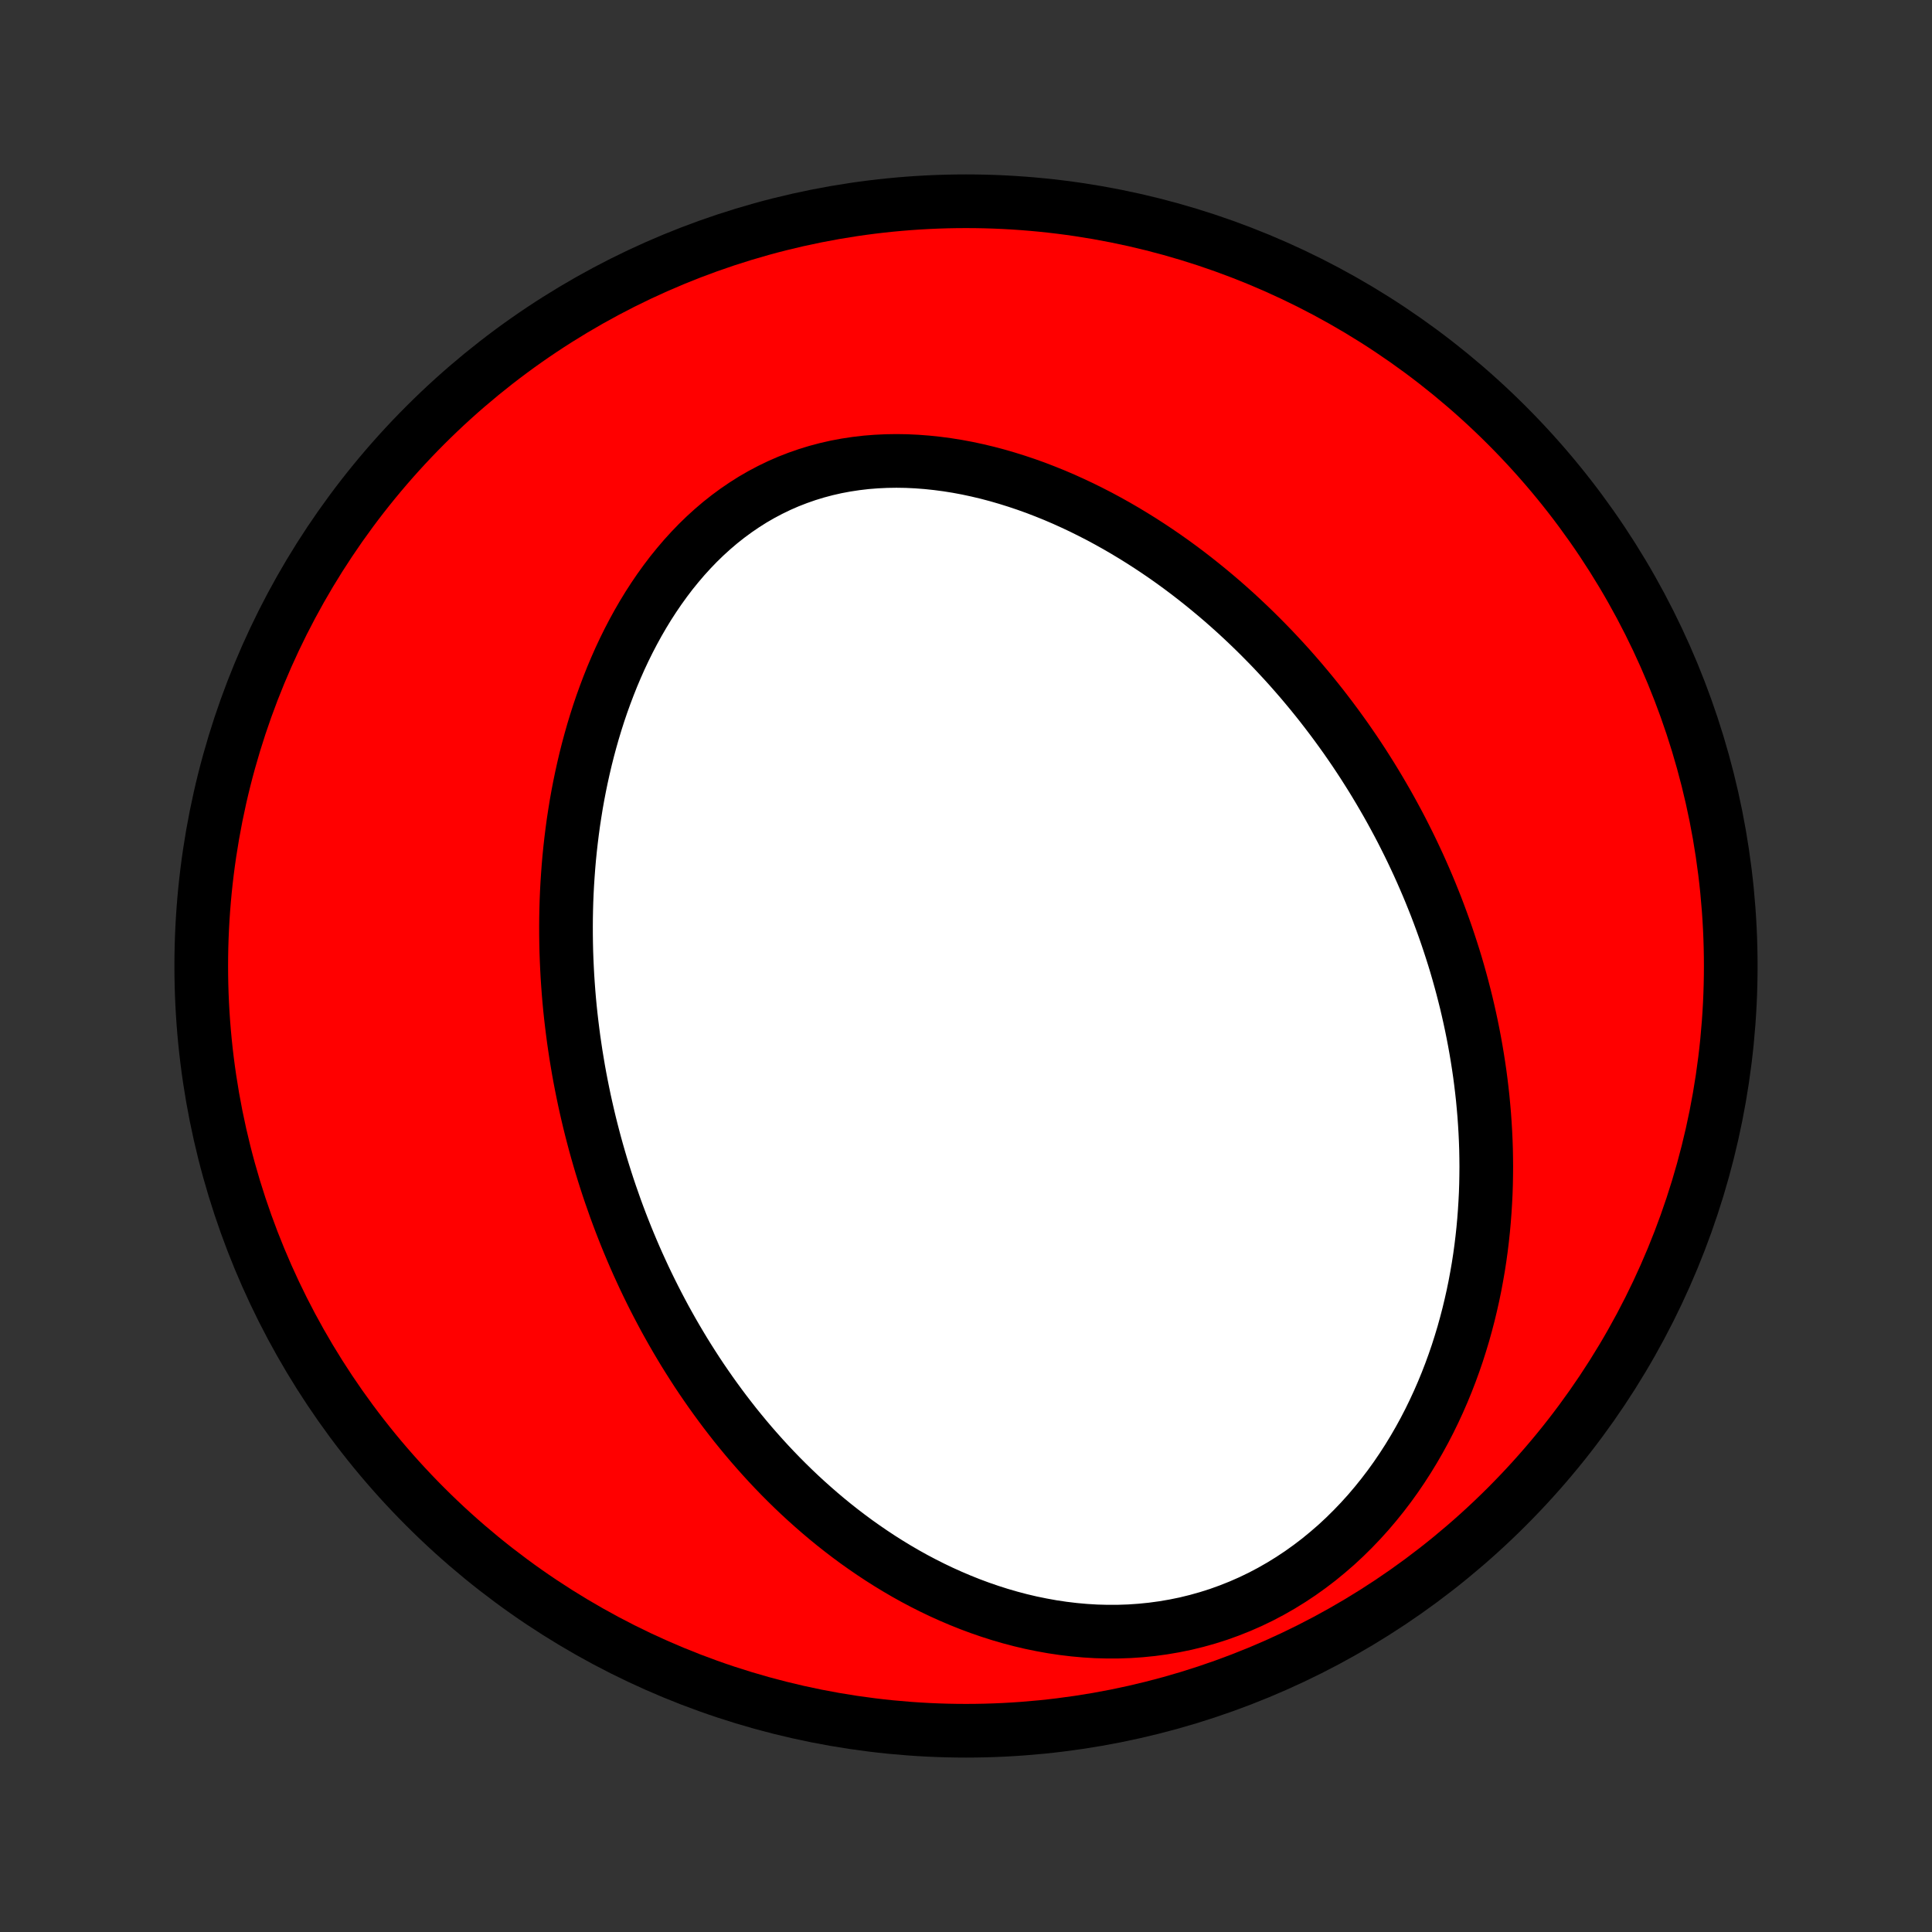 <?xml version="1.0" encoding="utf-8" standalone="no"?>
<!DOCTYPE svg PUBLIC "-//W3C//DTD SVG 1.1//EN"
  "http://www.w3.org/Graphics/SVG/1.1/DTD/svg11.dtd">
<!-- Created with matplotlib (http://matplotlib.org/) -->
<svg height="72pt" version="1.1" viewBox="0 0 72 72" width="72pt" xmlns="http://www.w3.org/2000/svg" xmlns:xlink="http://www.w3.org/1999/xlink">
 <rect x="0" y="0" width="72" height="72" fill="#333333" stroke="none"/>
 <defs>
  <style type="text/css">
*{stroke-linecap:butt;stroke-linejoin:round;}
  </style>
 </defs>
 <g id="figure_1">
  <g id="patch_1">
   <path d="
M0 72
L72 72
L72 0
L0 0
z
" style="fill:none;"/>
  </g>
  <g id="axes_1">
   <g id="PatchCollection_1">
    <defs>
     <path d="
M36 -7.5
C43.558 -7.5 50.808 -10.503 56.153 -15.848
C61.497 -21.192 64.5 -28.442 64.5 -36
C64.5 -43.558 61.497 -50.808 56.153 -56.153
C50.808 -61.497 43.558 -64.5 36 -64.5
C28.442 -64.5 21.192 -61.497 15.848 -56.153
C10.503 -50.808 7.5 -43.558 7.5 -36
C7.5 -28.442 10.503 -21.192 15.848 -15.848
C21.192 -10.503 28.442 -7.5 36 -7.5
z
" id="C0_0_a811fe30f3"/>
     <path d="
M22.75 -27.499
L22.661 -27.763
L22.575 -28.027
L22.491 -28.293
L22.409 -28.559
L22.33 -28.826
L22.253 -29.095
L22.178 -29.364
L22.106 -29.635
L22.036 -29.906
L21.968 -30.179
L21.903 -30.453
L21.84 -30.728
L21.779 -31.004
L21.721 -31.282
L21.665 -31.561
L21.611 -31.841
L21.56 -32.122
L21.512 -32.406
L21.465 -32.69
L21.422 -32.976
L21.38 -33.264
L21.342 -33.553
L21.306 -33.843
L21.272 -34.136
L21.241 -34.43
L21.213 -34.725
L21.188 -35.023
L21.166 -35.322
L21.146 -35.623
L21.13 -35.925
L21.116 -36.23
L21.105 -36.536
L21.098 -36.844
L21.094 -37.154
L21.093 -37.466
L21.095 -37.779
L21.101 -38.095
L21.11 -38.412
L21.123 -38.731
L21.14 -39.052
L21.161 -39.374
L21.185 -39.699
L21.213 -40.025
L21.246 -40.353
L21.283 -40.682
L21.324 -41.013
L21.369 -41.346
L21.42 -41.68
L21.474 -42.015
L21.534 -42.352
L21.599 -42.69
L21.669 -43.029
L21.744 -43.368
L21.824 -43.709
L21.91 -44.05
L22.002 -44.392
L22.099 -44.734
L22.203 -45.077
L22.312 -45.419
L22.428 -45.761
L22.551 -46.102
L22.68 -46.443
L22.815 -46.782
L22.958 -47.12
L23.107 -47.457
L23.264 -47.791
L23.428 -48.123
L23.6 -48.453
L23.779 -48.779
L23.966 -49.102
L24.16 -49.42
L24.363 -49.734
L24.574 -50.044
L24.793 -50.348
L25.019 -50.646
L25.255 -50.937
L25.498 -51.222
L25.75 -51.499
L26.009 -51.768
L26.278 -52.029
L26.554 -52.28
L26.838 -52.522
L27.13 -52.753
L27.43 -52.974
L27.738 -53.184
L28.052 -53.383
L28.374 -53.569
L28.703 -53.743
L29.038 -53.905
L29.379 -54.054
L29.726 -54.189
L30.078 -54.312
L30.434 -54.421
L30.796 -54.517
L31.161 -54.6
L31.53 -54.669
L31.901 -54.725
L32.276 -54.769
L32.652 -54.799
L33.03 -54.817
L33.408 -54.823
L33.788 -54.817
L34.167 -54.799
L34.546 -54.77
L34.925 -54.73
L35.303 -54.68
L35.679 -54.62
L36.053 -54.55
L36.425 -54.47
L36.795 -54.382
L37.162 -54.285
L37.527 -54.179
L37.888 -54.066
L38.246 -53.946
L38.6 -53.819
L38.95 -53.684
L39.297 -53.544
L39.64 -53.397
L39.978 -53.244
L40.312 -53.087
L40.642 -52.923
L40.968 -52.756
L41.289 -52.583
L41.606 -52.406
L41.918 -52.225
L42.225 -52.04
L42.528 -51.852
L42.826 -51.66
L43.12 -51.465
L43.409 -51.267
L43.694 -51.066
L43.974 -50.862
L44.249 -50.656
L44.52 -50.447
L44.786 -50.236
L45.048 -50.023
L45.306 -49.808
L45.559 -49.592
L45.808 -49.373
L46.053 -49.153
L46.293 -48.931
L46.529 -48.708
L46.762 -48.483
L46.99 -48.257
L47.214 -48.03
L47.435 -47.802
L47.651 -47.572
L47.864 -47.342
L48.073 -47.111
L48.278 -46.878
L48.48 -46.645
L48.678 -46.41
L48.873 -46.175
L49.064 -45.939
L49.252 -45.702
L49.436 -45.464
L49.617 -45.226
L49.795 -44.987
L49.97 -44.746
L50.142 -44.506
L50.31 -44.264
L50.476 -44.022
L50.638 -43.779
L50.798 -43.535
L50.954 -43.29
L51.108 -43.045
L51.259 -42.798
L51.407 -42.551
L51.552 -42.303
L51.695 -42.055
L51.835 -41.805
L51.972 -41.554
L52.107 -41.303
L52.239 -41.051
L52.368 -40.797
L52.495 -40.543
L52.619 -40.288
L52.74 -40.032
L52.86 -39.774
L52.976 -39.516
L53.09 -39.256
L53.202 -38.995
L53.311 -38.733
L53.417 -38.47
L53.522 -38.206
L53.623 -37.94
L53.722 -37.673
L53.819 -37.404
L53.913 -37.134
L54.004 -36.863
L54.093 -36.59
L54.18 -36.316
L54.264 -36.04
L54.345 -35.762
L54.423 -35.483
L54.499 -35.202
L54.572 -34.919
L54.643 -34.635
L54.71 -34.349
L54.775 -34.06
L54.837 -33.77
L54.896 -33.478
L54.952 -33.185
L55.005 -32.889
L55.055 -32.591
L55.102 -32.291
L55.146 -31.989
L55.186 -31.685
L55.223 -31.378
L55.257 -31.07
L55.286 -30.759
L55.313 -30.446
L55.335 -30.131
L55.354 -29.813
L55.369 -29.494
L55.38 -29.172
L55.386 -28.847
L55.389 -28.521
L55.386 -28.192
L55.38 -27.861
L55.369 -27.527
L55.352 -27.192
L55.331 -26.854
L55.305 -26.514
L55.274 -26.172
L55.237 -25.827
L55.195 -25.481
L55.147 -25.133
L55.093 -24.783
L55.032 -24.431
L54.966 -24.077
L54.893 -23.722
L54.813 -23.366
L54.727 -23.008
L54.633 -22.649
L54.533 -22.289
L54.424 -21.928
L54.309 -21.567
L54.185 -21.206
L54.053 -20.844
L53.913 -20.483
L53.764 -20.121
L53.607 -19.761
L53.441 -19.402
L53.266 -19.044
L53.082 -18.688
L52.888 -18.334
L52.685 -17.983
L52.472 -17.634
L52.25 -17.29
L52.018 -16.949
L51.776 -16.613
L51.523 -16.281
L51.261 -15.956
L50.989 -15.636
L50.706 -15.323
L50.414 -15.018
L50.112 -14.72
L49.801 -14.431
L49.479 -14.152
L49.149 -13.881
L48.809 -13.622
L48.461 -13.373
L48.104 -13.136
L47.74 -12.911
L47.367 -12.698
L46.988 -12.498
L46.602 -12.312
L46.21 -12.14
L45.813 -11.982
L45.411 -11.837
L45.004 -11.708
L44.594 -11.593
L44.181 -11.492
L43.766 -11.407
L43.349 -11.336
L42.931 -11.279
L42.513 -11.237
L42.095 -11.208
L41.677 -11.194
L41.261 -11.193
L40.846 -11.204
L40.434 -11.229
L40.024 -11.266
L39.617 -11.315
L39.214 -11.375
L38.815 -11.447
L38.419 -11.528
L38.029 -11.62
L37.642 -11.722
L37.261 -11.833
L36.885 -11.953
L36.514 -12.081
L36.149 -12.217
L35.789 -12.361
L35.434 -12.512
L35.086 -12.669
L34.743 -12.833
L34.406 -13.003
L34.075 -13.178
L33.75 -13.359
L33.431 -13.545
L33.117 -13.736
L32.809 -13.931
L32.508 -14.13
L32.212 -14.333
L31.921 -14.539
L31.637 -14.749
L31.358 -14.962
L31.084 -15.178
L30.816 -15.397
L30.554 -15.618
L30.297 -15.842
L30.044 -16.068
L29.798 -16.295
L29.556 -16.525
L29.319 -16.757
L29.087 -16.99
L28.86 -17.225
L28.638 -17.461
L28.421 -17.698
L28.208 -17.937
L27.999 -18.176
L27.795 -18.417
L27.595 -18.659
L27.399 -18.901
L27.208 -19.145
L27.02 -19.389
L26.837 -19.634
L26.657 -19.88
L26.481 -20.126
L26.309 -20.373
L26.14 -20.62
L25.975 -20.868
L25.814 -21.117
L25.656 -21.366
L25.501 -21.615
L25.35 -21.866
L25.202 -22.116
L25.057 -22.367
L24.915 -22.619
L24.776 -22.87
L24.641 -23.123
L24.508 -23.376
L24.378 -23.629
L24.251 -23.883
L24.127 -24.137
L24.005 -24.392
L23.887 -24.648
L23.77 -24.904
L23.657 -25.16
L23.546 -25.418
L23.438 -25.675
L23.332 -25.934
L23.229 -26.193
L23.128 -26.453
L23.03 -26.713
L22.934 -26.974
z
" id="C0_1_577c19ca71"/>
    </defs>
    <g clip-path="url(#p1bffca34e9)">
     <use style="fill:#ff0000;stroke:#000000;stroke-width:2.0;" x="0.0" xlink:href="#C0_0_a811fe30f3" y="72.0"/>
    </g>
    <g clip-path="url(#p1bffca34e9)">
     <use style="fill:#ffffff;stroke:#000000;stroke-width:2.0;" x="0.0" xlink:href="#C0_1_577c19ca71" y="72.0"/>
    </g>
   </g>
  </g>
 </g>
 <defs>
  <clipPath id="p1bffca34e9">
   <rect height="72.0" width="72.0" x="0.0" y="0.0"/>
  </clipPath>
 </defs>
</svg>
